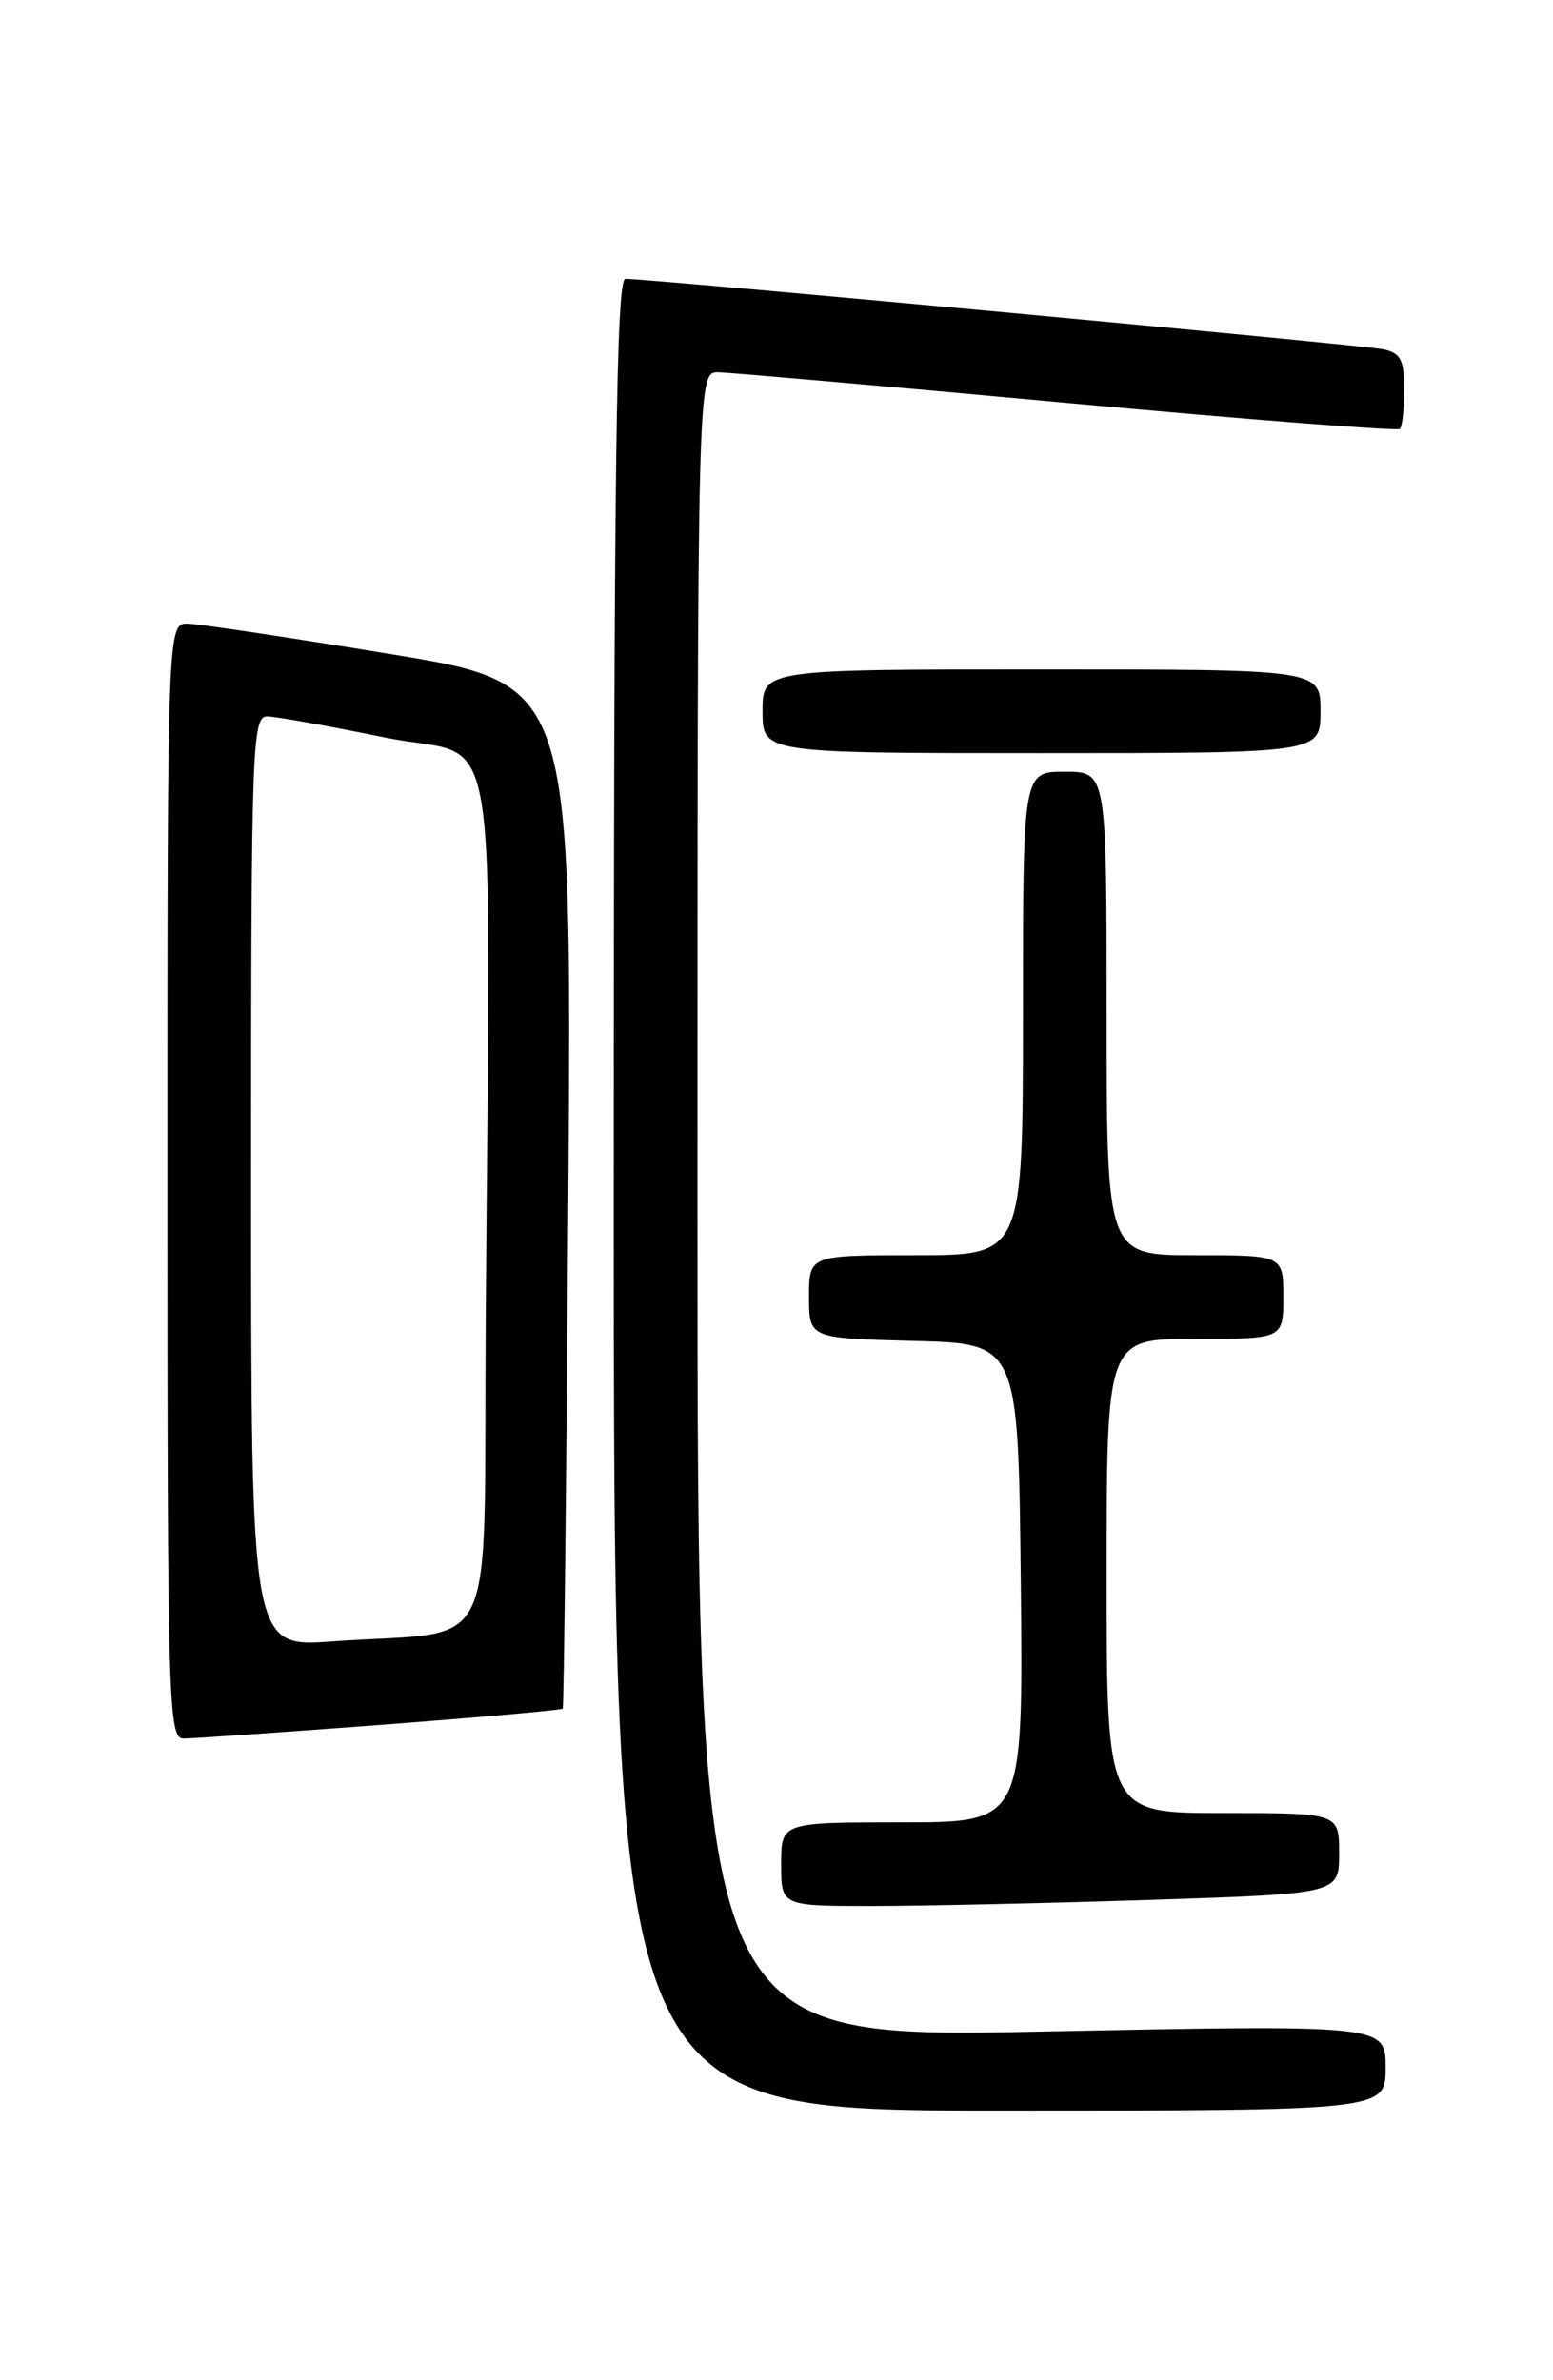<?xml version="1.0" encoding="UTF-8" standalone="no"?>
<!DOCTYPE svg PUBLIC "-//W3C//DTD SVG 1.1//EN" "http://www.w3.org/Graphics/SVG/1.1/DTD/svg11.dtd" >
<svg xmlns="http://www.w3.org/2000/svg" xmlns:xlink="http://www.w3.org/1999/xlink" version="1.1" viewBox="0 0 167 256">
 <g >
 <path fill="currentColor"
d=" M 149.00 222.38 C 149.00 217.76 149.00 217.76 112.00 218.50 C 75.00 219.24 75.00 219.24 75.00 129.62 C 75.00 40.00 75.00 40.00 77.25 40.04 C 78.49 40.07 95.38 41.55 114.79 43.34 C 134.19 45.13 150.28 46.38 150.54 46.13 C 150.79 45.88 151.00 43.95 151.00 41.85 C 151.00 38.70 150.61 37.96 148.75 37.57 C 146.58 37.11 69.79 29.98 67.25 29.99 C 66.26 30.00 66.00 50.37 66.00 128.50 C 66.00 227.00 66.00 227.00 107.50 227.00 C 149.00 227.00 149.00 227.00 149.00 222.38 Z  M 123.75 204.34 C 144.00 203.68 144.00 203.68 144.00 199.34 C 144.00 195.00 144.00 195.00 131.50 195.00 C 119.00 195.00 119.00 195.00 119.00 169.50 C 119.00 144.00 119.00 144.00 128.50 144.00 C 138.00 144.00 138.00 144.00 138.00 139.50 C 138.00 135.00 138.00 135.00 128.50 135.00 C 119.00 135.00 119.00 135.00 119.00 109.00 C 119.00 83.00 119.00 83.00 114.50 83.00 C 110.00 83.00 110.00 83.00 110.00 109.00 C 110.00 135.00 110.00 135.00 98.50 135.00 C 87.00 135.00 87.00 135.00 87.00 139.47 C 87.00 143.93 87.00 143.93 98.25 144.22 C 109.50 144.50 109.50 144.50 109.77 170.25 C 110.03 196.00 110.03 196.00 97.02 196.00 C 84.00 196.00 84.00 196.00 84.00 200.50 C 84.00 205.00 84.00 205.00 93.75 205.00 C 99.11 205.00 112.61 204.70 123.75 204.34 Z  M 40.89 185.52 C 51.56 184.71 60.39 183.92 60.51 183.77 C 60.64 183.62 60.91 158.76 61.12 128.52 C 61.50 73.55 61.50 73.55 42.00 70.35 C 31.27 68.59 21.49 67.12 20.25 67.08 C 18.00 67.00 18.00 67.00 18.00 127.00 C 18.00 183.48 18.10 187.00 19.75 186.99 C 20.71 186.99 30.23 186.32 40.89 185.52 Z  M 142.00 76.50 C 142.00 72.00 142.00 72.00 112.00 72.00 C 82.00 72.00 82.00 72.00 82.00 76.50 C 82.00 81.00 82.00 81.00 112.00 81.00 C 142.00 81.00 142.00 81.00 142.00 76.50 Z  M 27.00 127.09 C 27.00 80.03 27.11 77.00 28.75 77.05 C 29.71 77.07 35.45 78.10 41.50 79.34 C 54.04 81.90 52.71 74.19 52.23 141.91 C 51.97 179.40 53.96 175.22 35.75 176.54 C 27.00 177.18 27.00 177.18 27.00 127.09 Z "/>
</g>
</svg>